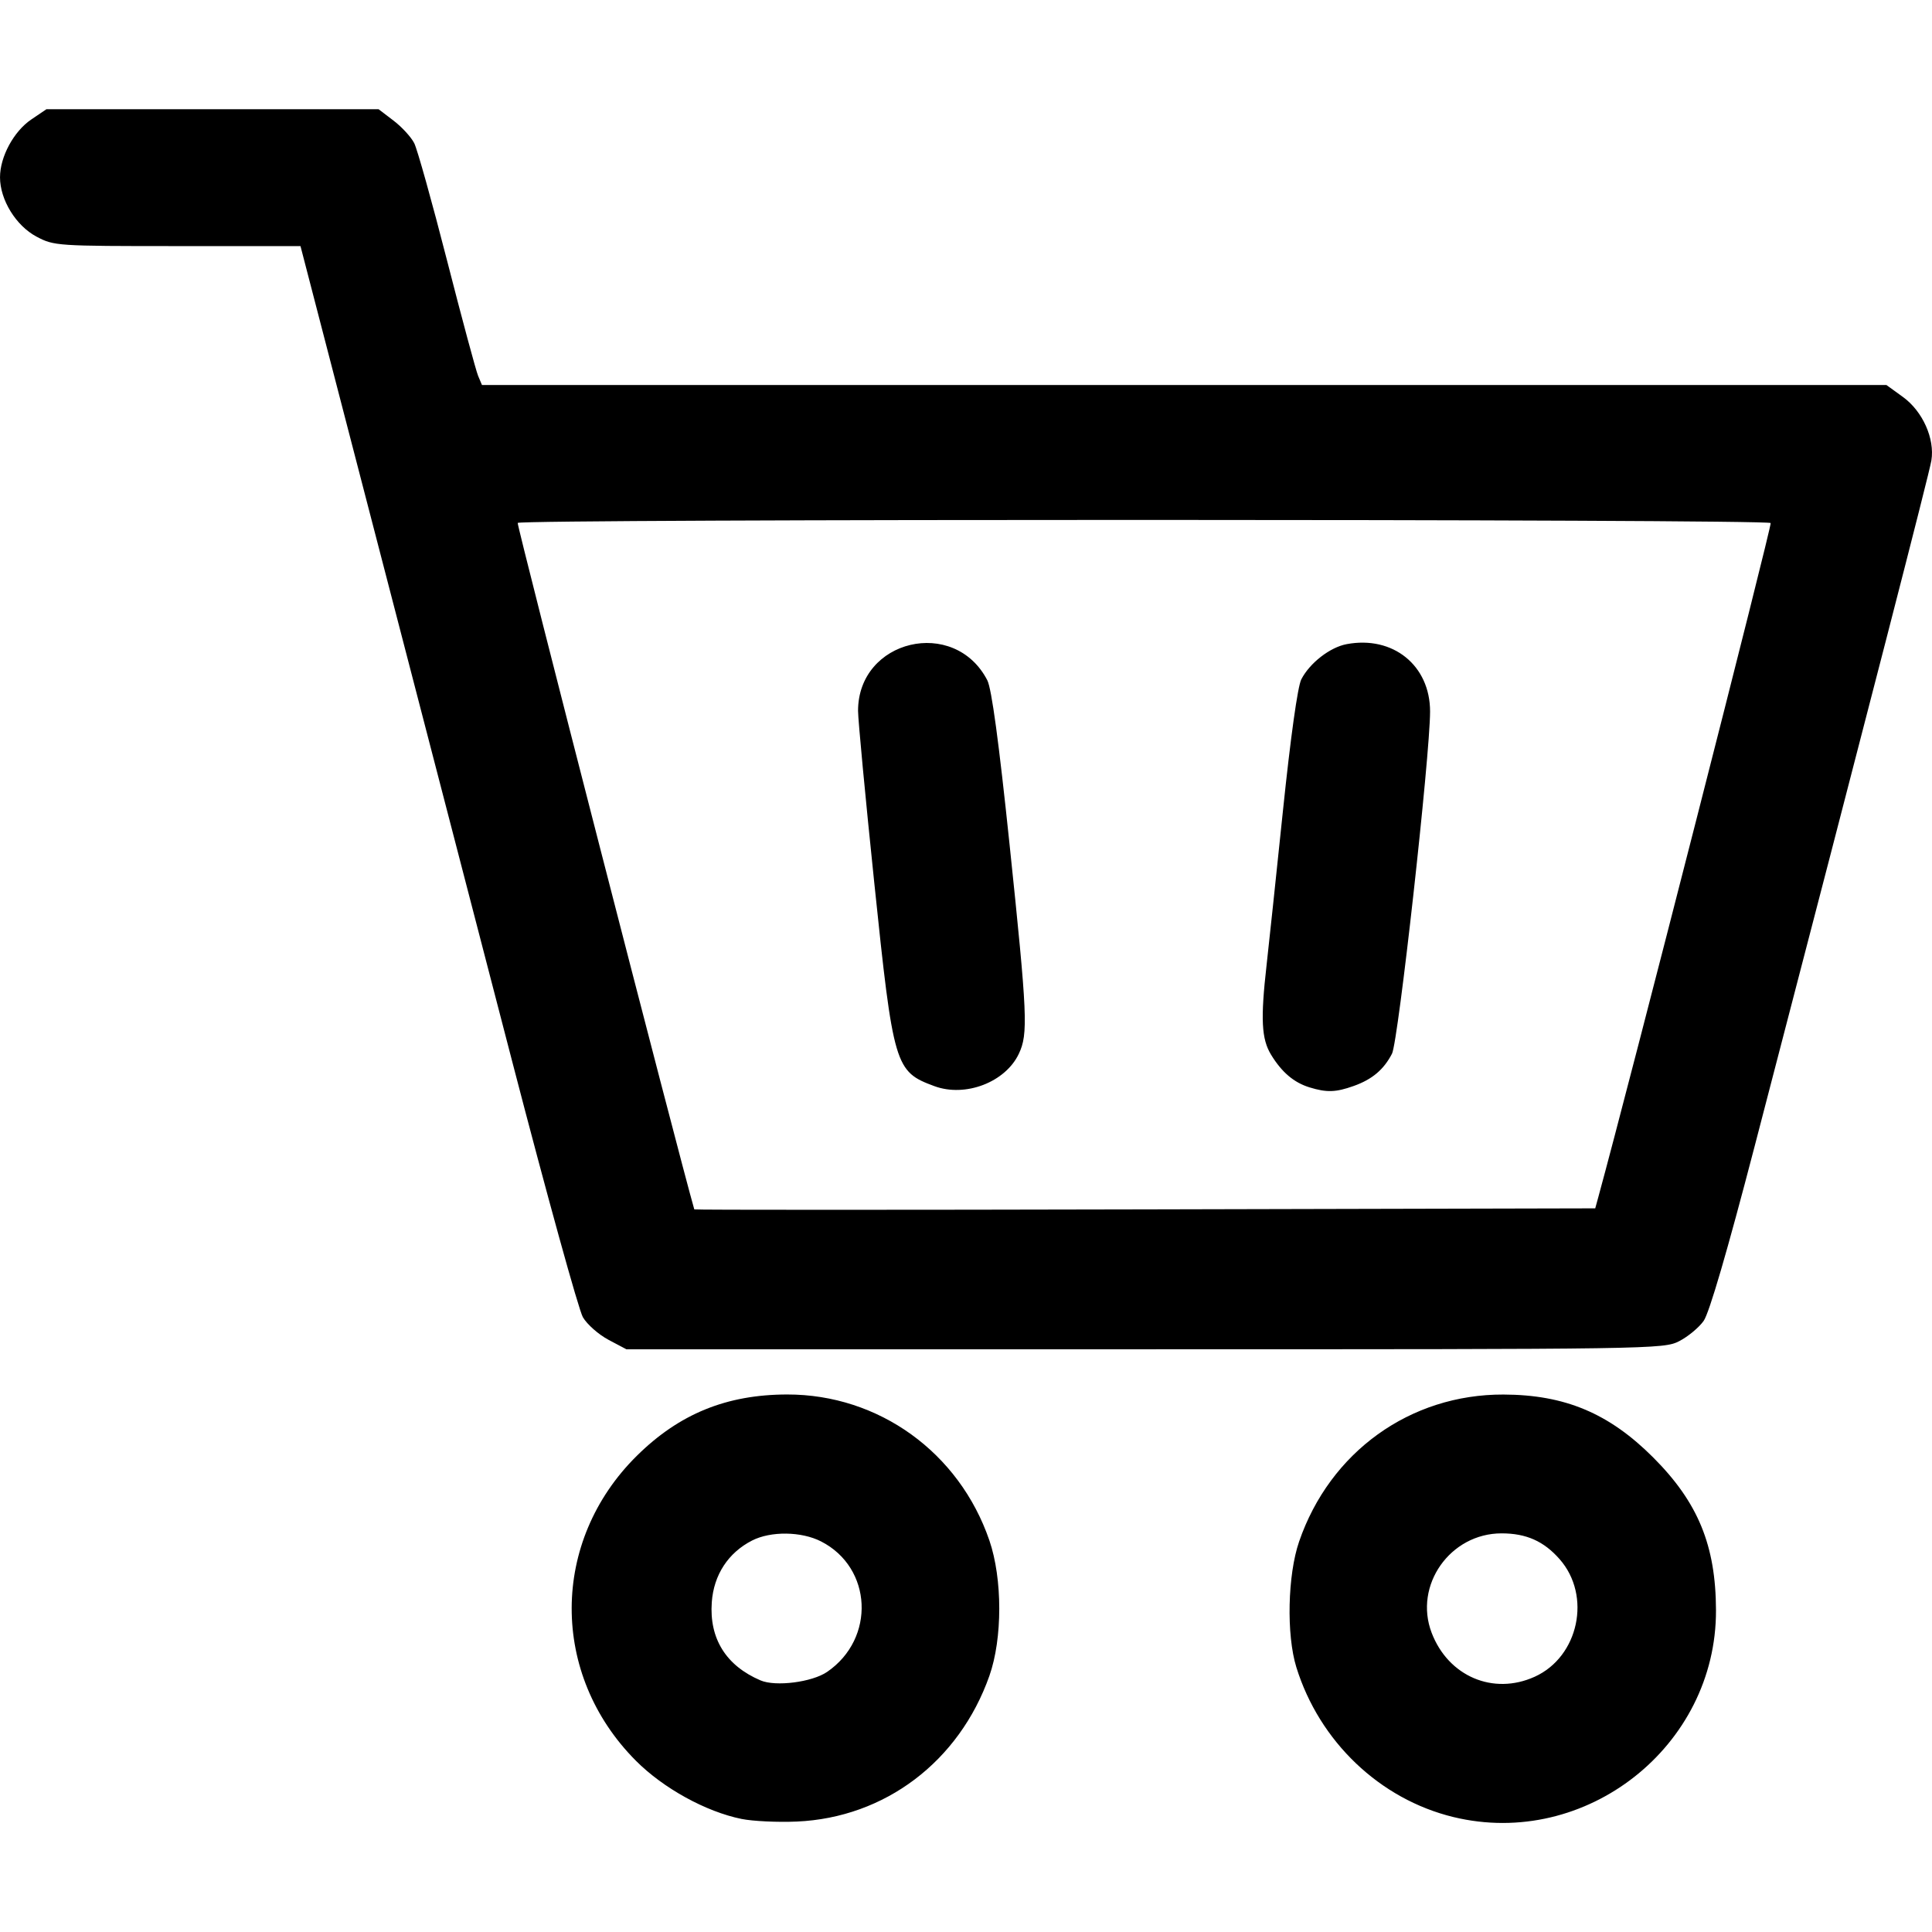 <svg xmlns:rdf="http://www.w3.org/1999/02/22-rdf-syntax-ns#" xmlns="http://www.w3.org/2000/svg" height="512" width="512" version="1.1" xmlns:cc="http://creativecommons.org/ns#" xmlns:dc="http://purl.org/dc/elements/1.1/" viewBox="0 0 512 512">
	<g transform="translate(0 -540.36)">
		<path d="m196.53 1022.4c-9.46-1.917-20.725-8.118-27.999-15.415-22.807-22.877-22.692-58.19 0.263-80.849 11.244-11.099 23.757-16.199 39.804-16.223 24.273-0.035 45.609 15.362 53.599 38.68 3.493 10.194 3.492 26.002-0.003 35.898-8.011 22.688-27.69 37.574-51.03 38.6-5.071 0.223-11.655-0.089-14.633-0.692zm22.671-38.974c12.878-8.824 11.999-27.628-1.616-34.574-5.22-2.663-13.31-2.769-18.271-0.239-6.321 3.223-10.159 9.095-10.683 16.342-0.698 9.654 3.779 16.834 12.929 20.732 4.006 1.707 13.656 0.47 17.641-2.261zm165.98 38.473c-19.504-4.725-35.531-20.007-41.634-39.699-2.669-8.612-2.321-24.448 0.733-33.318 8.177-23.754 29.42-39.035 54.154-38.954 16.282 0.053 27.969 4.961 39.665 16.657 11.907 11.907 16.607 23.338 16.657 40.514 0.106 36.063-34.479 63.303-69.575 54.8zm21.543-37.19c11.671-5.3 15.1-21.464 6.605-31.138-4.201-4.784-8.851-6.854-15.402-6.854-13.631 0-23.324 13.783-18.527 26.345 4.413 11.555 16.335 16.637 27.323 11.647zm-245.47-89.29c-2.617-1.384-5.668-4.074-6.781-5.979s-9.521-32.322-18.686-67.595c-9.165-35.273-25.549-98.362-36.409-140.2l-19.746-76.067h-32.607c-31.949 0-32.702-0.05-37.322-2.493-5.469-2.89-9.699-9.76-9.699-15.74-5.1801e-7 -5.45 3.643-12.18 8.297-15.33l3.998-2.707h44.017 44.017l3.977 3.034c2.187 1.669 4.645 4.348 5.462 5.955 0.817 1.607 4.729 15.591 8.694 31.075 3.965 15.484 7.671 29.249 8.236 30.589l1.026 2.436h186.1 186.1l4.373 3.168c5.223 3.784 8.475 11.047 7.535 16.834-0.556 3.424-16.111 63.776-46.833 181.71-7.252 27.837-12.038 44.227-13.524 46.314-1.265 1.777-4.189 4.194-6.497 5.372-4.116 2.1-6.858 2.141-141.59 2.141h-137.39l-4.758-2.516zm262.39-38.089c7.997-29.182 45.981-177.75 45.602-178.36-0.668-1.081-331.45-1.111-332.05-0.03-0.301 0.548 42.824 168.18 46.798 181.92 0.044 0.152 53.782 0.152 119.42 0l119.34-0.275 0.89-3.248zm-176.02-29.13c-10.47-3.858-10.866-5.196-15.926-53.821-2.368-22.752-4.305-43.288-4.305-45.636 0-18.923 25.534-24.966 34.253-8.107 1.143 2.211 3.051 16.281 5.893 43.454 4.753 45.453 4.965 50.258 2.456 55.547-3.575 7.534-14.164 11.587-22.371 8.563zm99.419 0.326c-4.145-1.275-7.362-4.005-10.198-8.656-2.547-4.178-2.812-9.446-1.192-23.717 0.574-5.062 2.529-23.499 4.344-40.971 2.02-19.452 3.906-32.94 4.863-34.791 2.247-4.346 7.597-8.496 12.021-9.326 12.274-2.303 22.107 5.636 22.103 17.844-0.004 11.74-8.428 87.476-10.087 90.684-2.189 4.233-5.246 6.812-10.142 8.558-4.755 1.696-7.165 1.773-11.712 0.375z"/>
	</g>
</svg>
